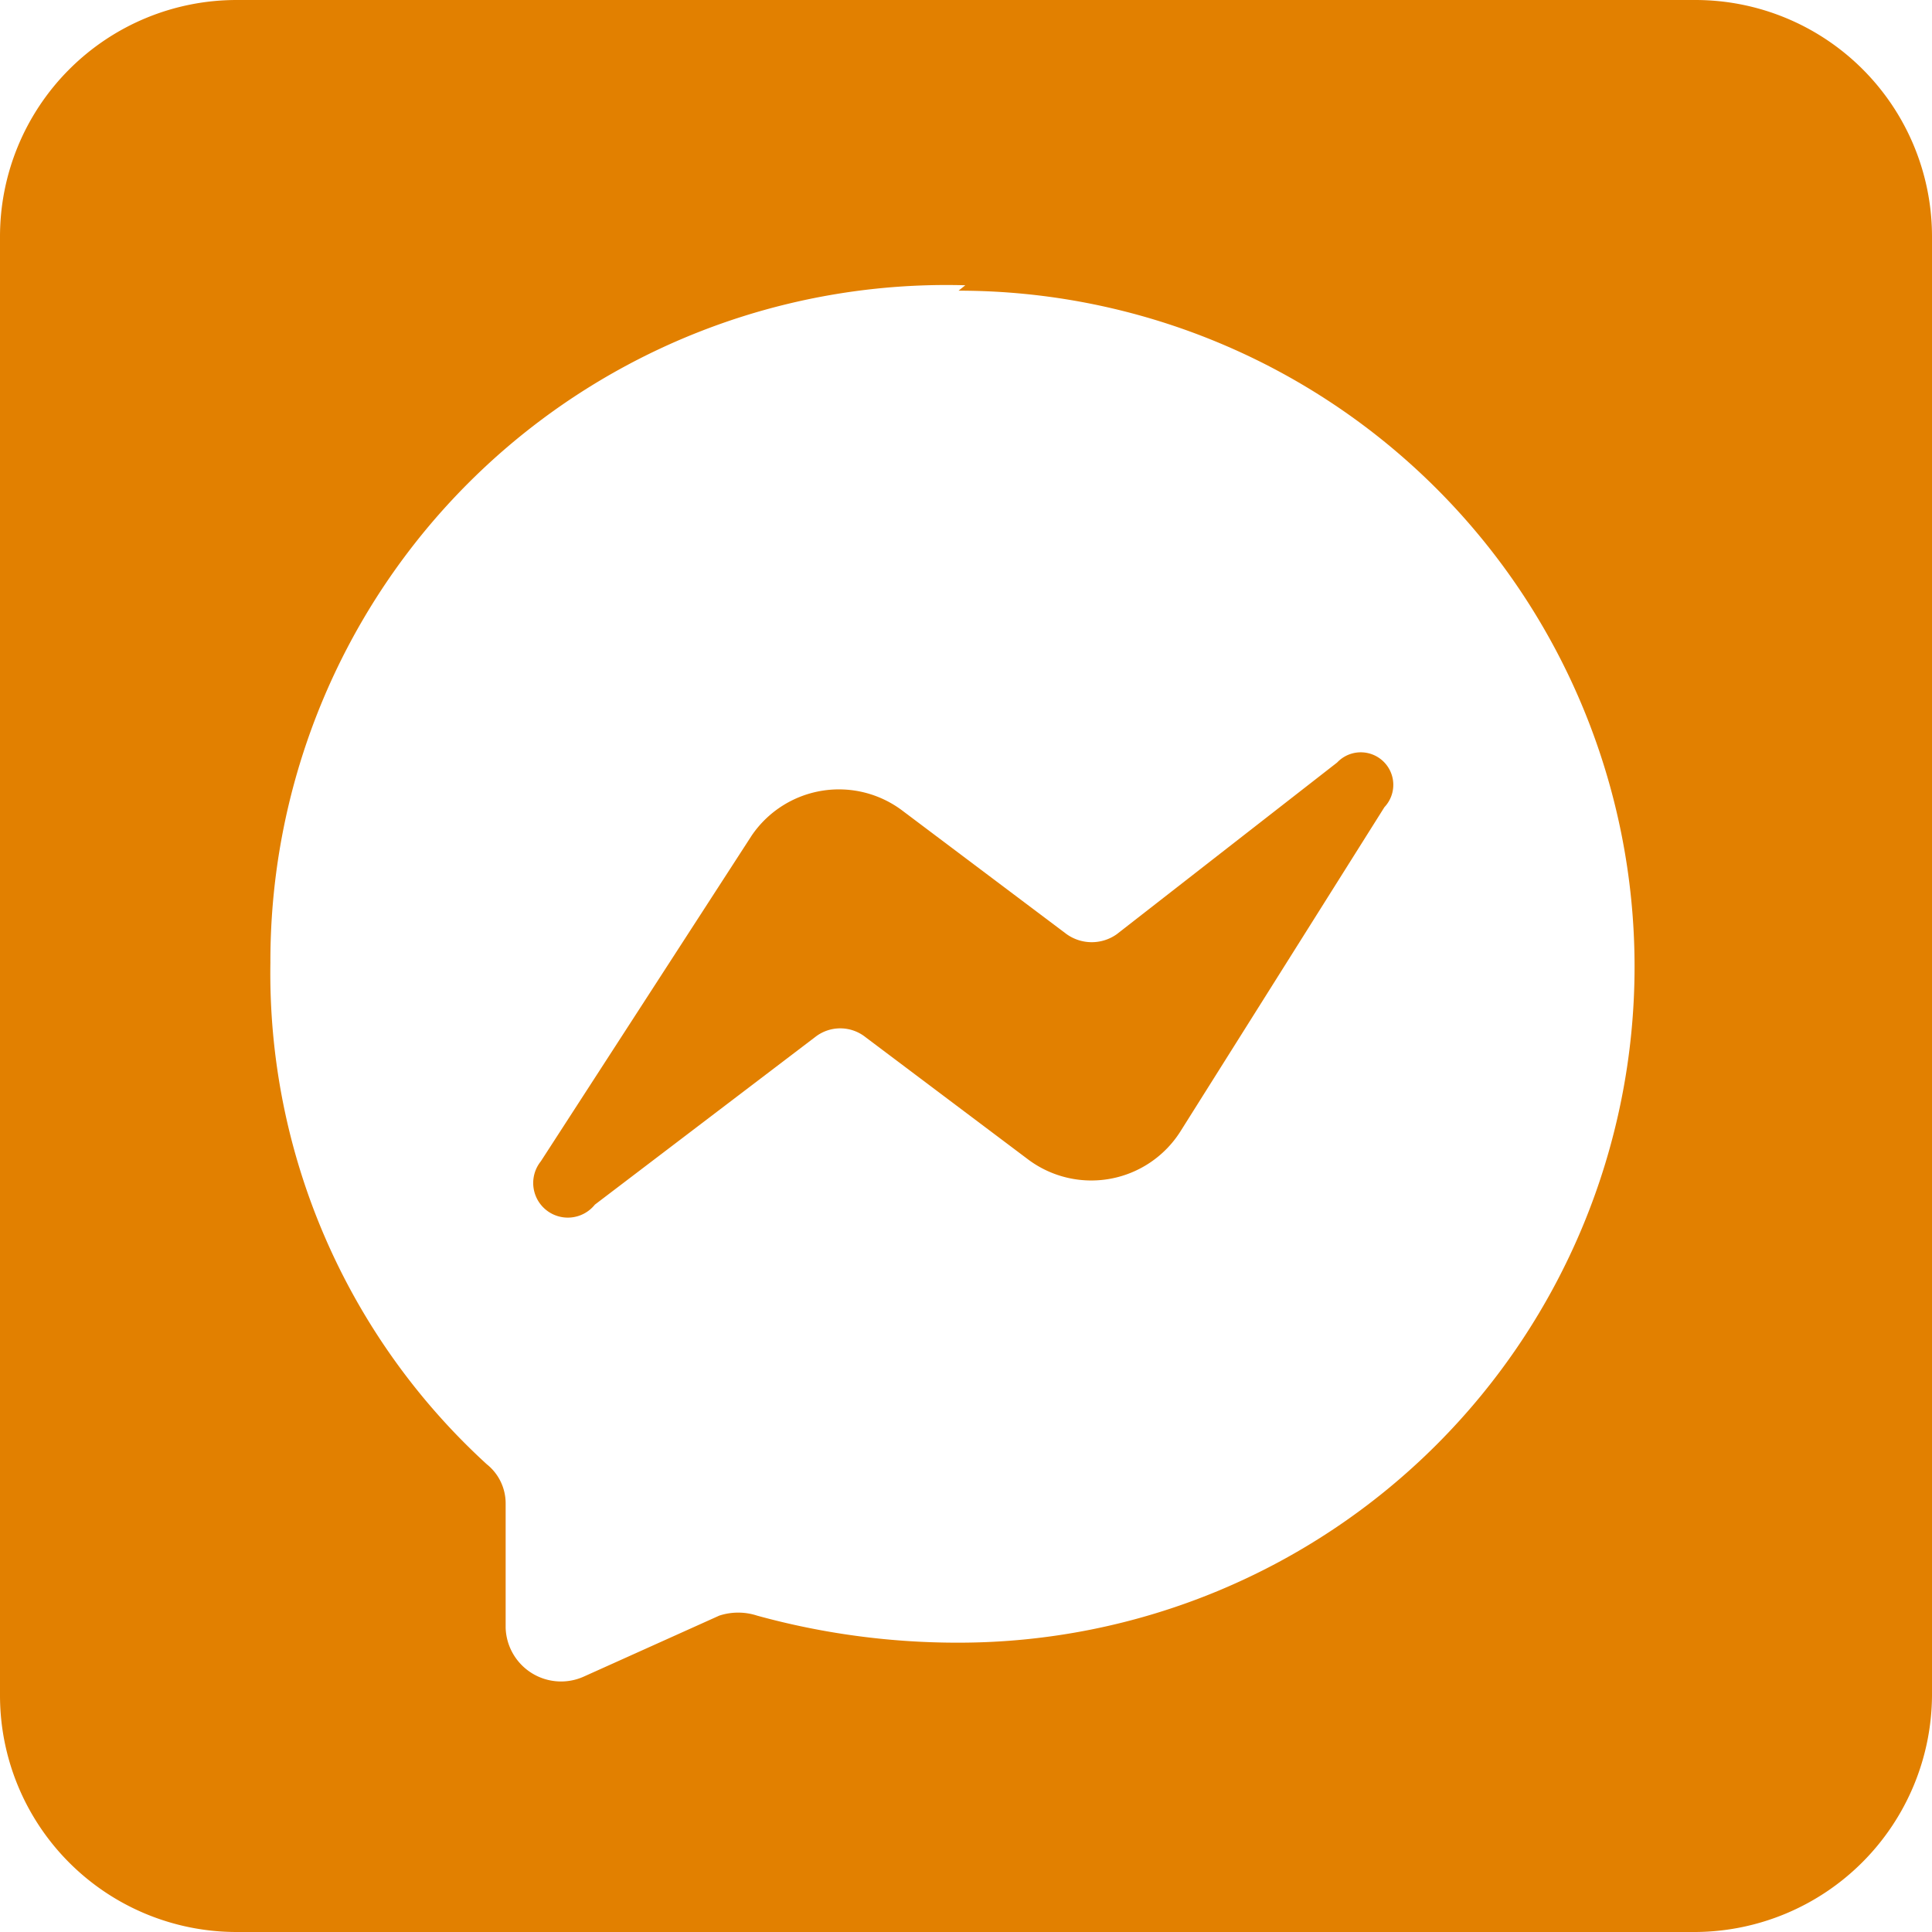 <svg xmlns="http://www.w3.org/2000/svg" viewBox="0 0 14.29 14.29"><defs><style>.cls-1{fill:#e28000;fill-rule:evenodd;}</style></defs><g id="Layer_2" data-name="Layer 2"><g id="Layer_1-2" data-name="Layer 1"><path class="cls-1" d="M12.54,0a1.75,1.75,0,0,1,1.75,1.75V12.54a1.76,1.76,0,0,1-1.75,1.75H1.75A1.75,1.75,0,0,1,0,12.54V1.75A1.75,1.75,0,0,1,1.75,0ZM7.14,2.11A5,5,0,0,0,2,7.12,4.92,4.92,0,0,0,3.6,10.83a.37.37,0,0,1,.14.29l0,.92a.41.41,0,0,0,.58.36l1-.45a.45.45,0,0,1,.28,0,5.58,5.58,0,0,0,1.49.2,5,5,0,1,0,0-10ZM4,8.59,5.56,6.18A.78.78,0,0,1,6.68,6l1.21.91a.32.32,0,0,0,.37,0L9.89,5.64a.24.24,0,0,1,.35.33L8.73,8.37a.78.78,0,0,1-1.12.21L6.4,7.67a.3.3,0,0,0-.37,0L4.4,8.91A.24.24,0,0,1,4,8.59Z"/></g></g></svg>
